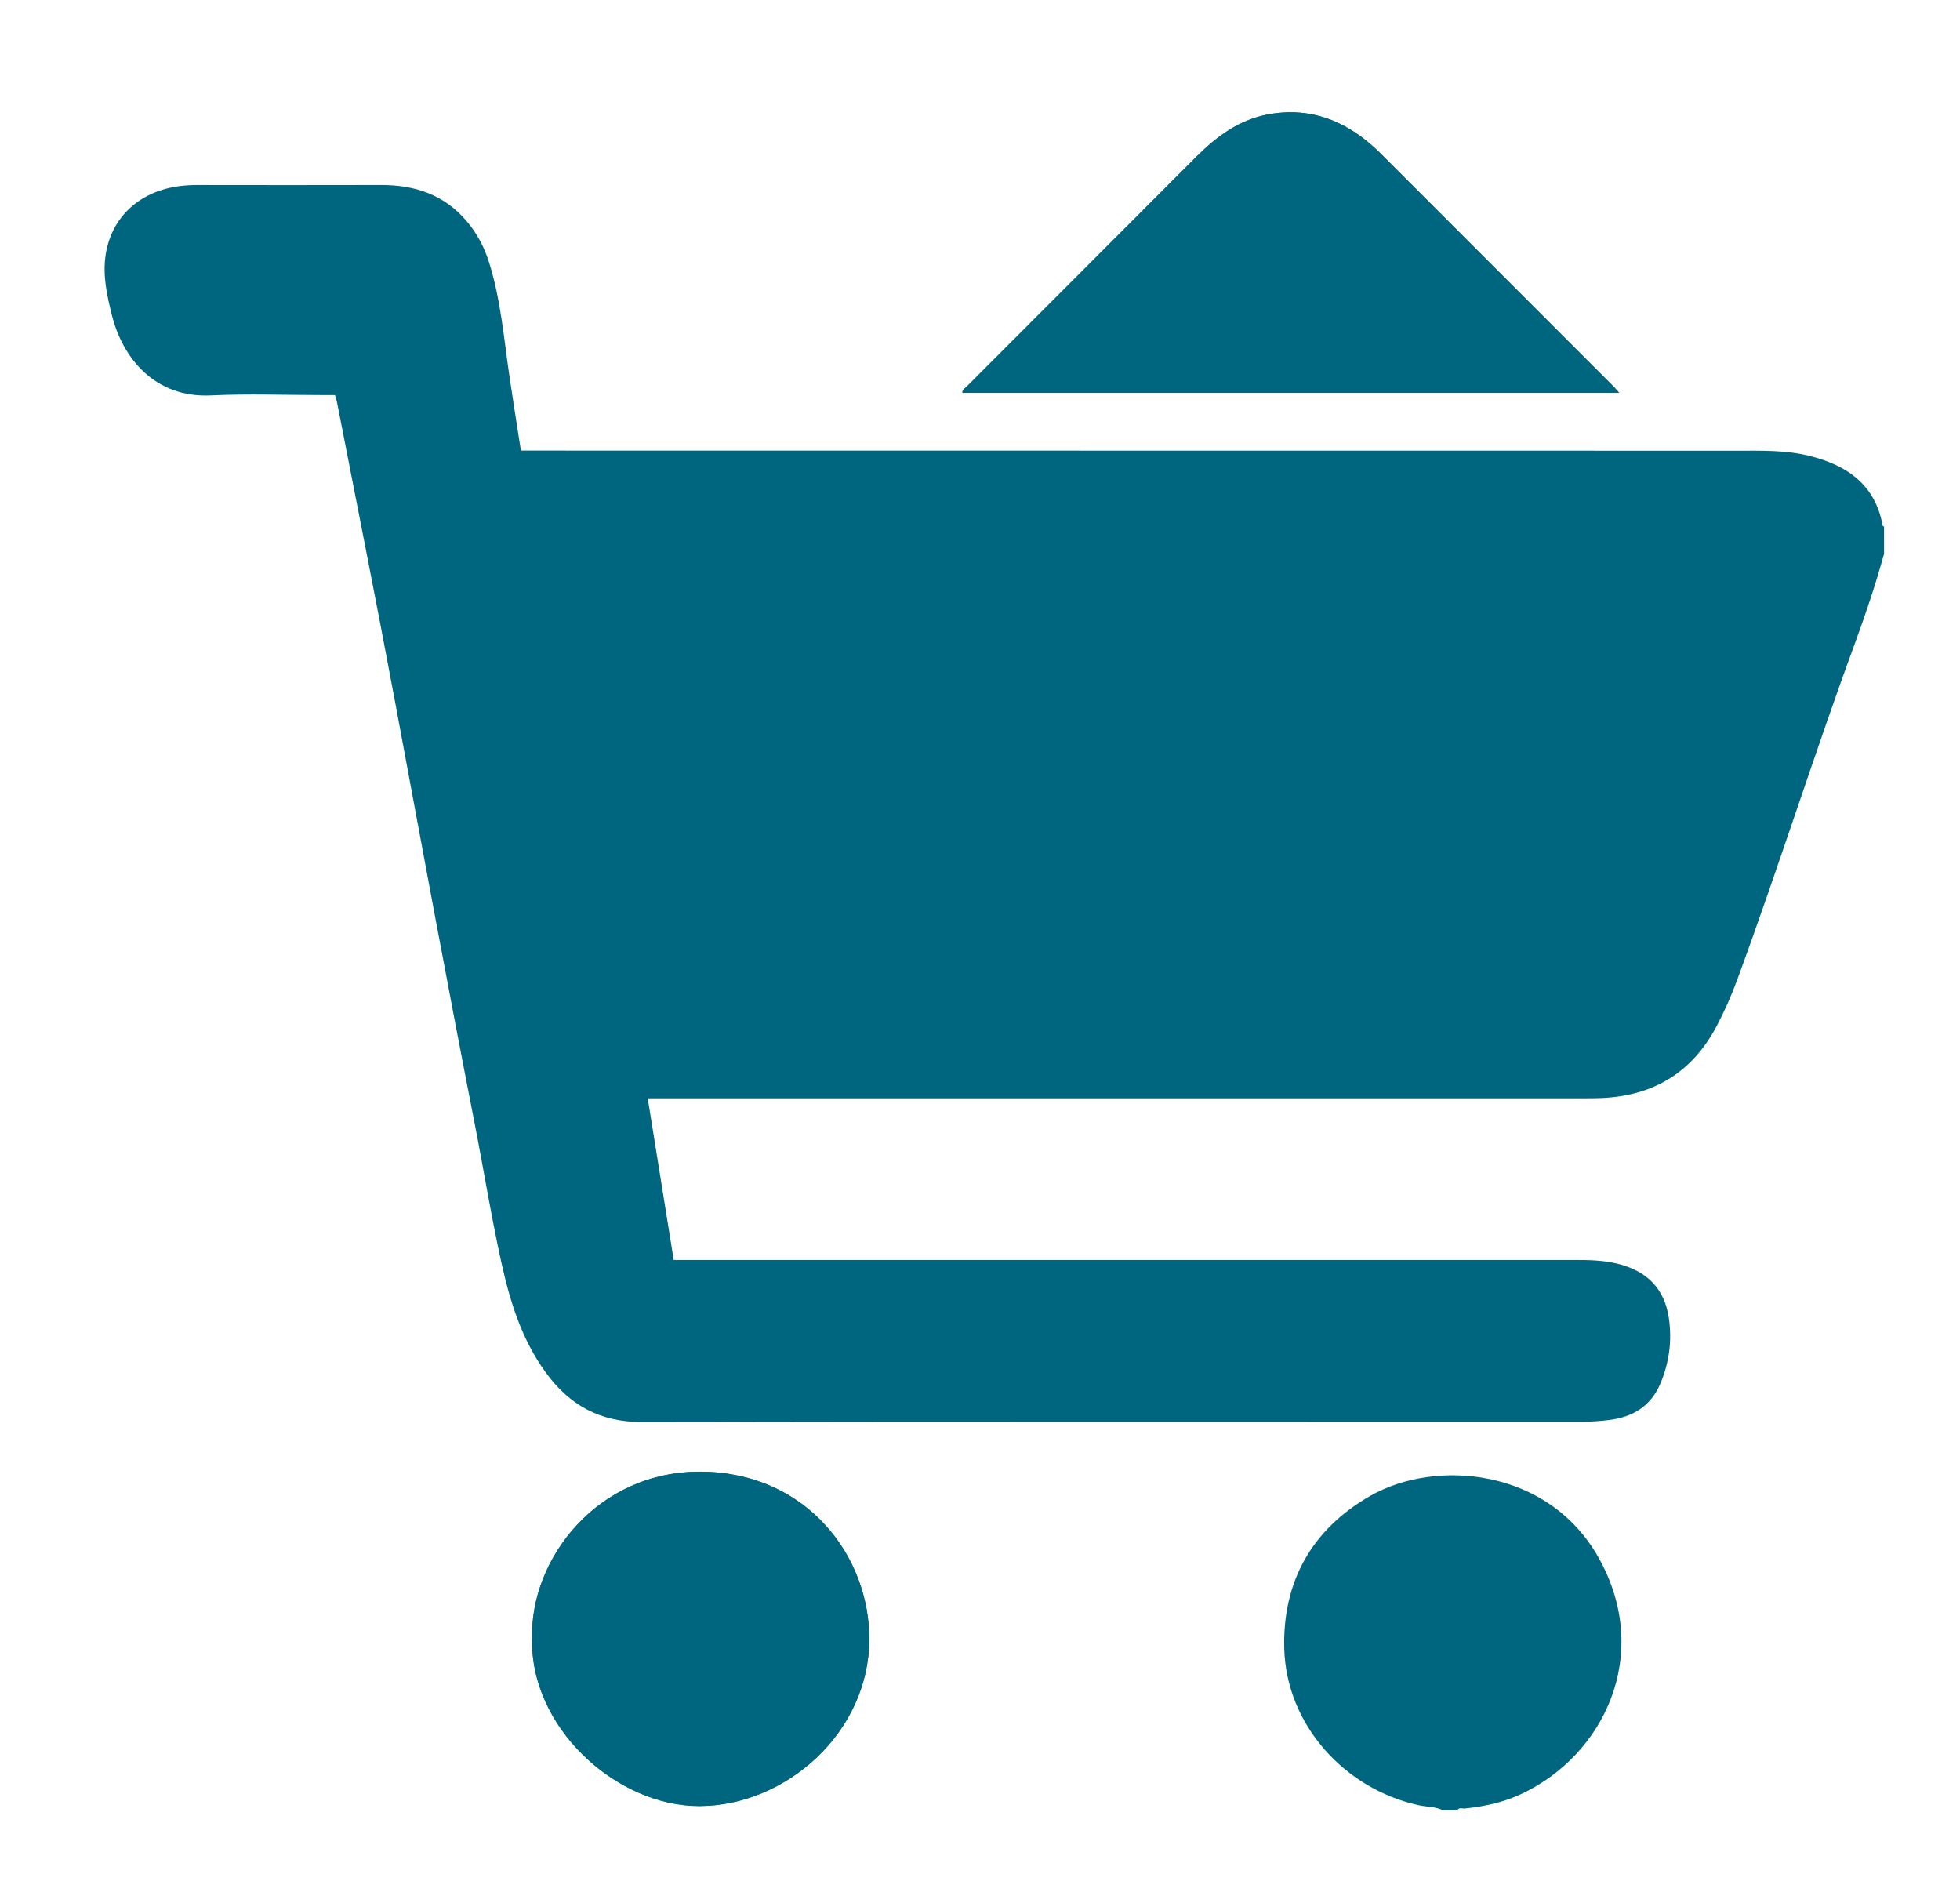<?xml version="1.0" encoding="utf-8"?>
<!-- Generator: Adobe Illustrator 16.0.0, SVG Export Plug-In . SVG Version: 6.00 Build 0)  -->
<!DOCTYPE svg PUBLIC "-//W3C//DTD SVG 1.1//EN" "http://www.w3.org/Graphics/SVG/1.1/DTD/svg11.dtd">
<svg version="1.1" id="Capa_1" xmlns="http://www.w3.org/2000/svg" xmlns:xlink="http://www.w3.org/1999/xlink" x="0px" y="0px"
	 width="634px" height="612px" viewBox="42.5 0 634 612" enable-background="new 42.5 0 634 612" xml:space="preserve">
<g>
	<path fill-rule="evenodd" clip-rule="evenodd" fill="#006680" d="M566.254,127.041c-0.811-0.894-1.352-1.543-1.946-2.139
		c-24.96-24.987-49.921-49.974-74.9-74.942c-1.588-1.587-3.257-3.111-5.008-4.515c-9.339-7.49-19.877-10.663-31.774-8.432
		c-9.316,1.746-16.564,7.104-23.094,13.636c-24.826,24.845-49.659,49.682-74.471,74.541c-0.488,0.489-1.36,0.809-1.219,1.851
		C424.539,127.041,495.2,127.041,566.254,127.041z M214.641,529.578c-0.98,28.968,27.146,54.632,54.135,54.551
		c27.938-0.083,54.857-23.776,54.908-53.973c0.044-26.755-20.063-53.718-54.022-54.157
		C235.612,475.558,213.985,504.478,214.641,529.578z"/>
	<path fill-rule="evenodd" clip-rule="evenodd" fill="#006680" d="M651.935,179.124c-2.687,9.737-5.883,19.315-9.366,28.788
		c-13.334,36.25-24.91,73.113-38.269,109.354c-1.823,4.946-3.976,9.747-6.422,14.427c-7.866,15.05-20.363,22.693-37.214,23.442
		c-1.759,0.078-3.521,0.087-5.283,0.087c-99.928,0.004-199.855,0.004-299.783,0.004c-1.153,0-2.307,0-3.574,0
		c2.82,17.56,5.592,34.809,8.4,52.293c1.272,0,2.428,0,3.583,0c95.915,0,191.83,0.002,287.745-0.006
		c4.701-0.001,9.381,0.08,13.988,1.213c9.287,2.284,15.139,7.855,16.568,17.488c1.083,7.3,0.183,14.393-2.713,21.241
		c-3.107,7.35-8.86,10.845-16.504,11.814c-3.016,0.383-6.032,0.567-9.071,0.566c-101.298-0.009-202.597-0.096-303.895,0.1
		c-13.502,0.025-23.389-5.434-31.107-16.039c-7.837-10.767-11.624-23.184-14.41-35.869c-3.289-14.971-5.723-30.127-8.676-45.174
		c-8.878-45.243-17.209-90.589-25.652-135.914c-6.028-32.359-12.505-64.635-18.79-96.946c-0.13-0.663-0.367-1.304-0.63-2.216
		c-1.341,0-2.688,0-4.034,0c-12.038,0-24.099-0.46-36.109,0.108c-18.181,0.858-28.581-12.1-32.052-26.043
		c-1.583-6.361-3.003-12.803-1.991-19.425C78.43,70.922,86.598,62.8,98.486,60.521c2.509-0.48,5.035-0.685,7.586-0.684
		c19.868,0.011,39.737,0.065,59.604-0.005c10.901-0.039,20.384,3.052,27.677,11.584c3.352,3.92,5.712,8.287,7.277,13.224
		c3.87,12.2,4.863,24.886,6.712,37.433c1.152,7.814,2.409,15.613,3.654,23.652c1.273,0,2.429,0,3.583,0
		c129.975,0.011,259.949,0.019,389.924,0.04c7.727,0.002,15.504-0.23,23.071,1.622c12.21,2.988,21.505,9.215,23.913,22.641
		c0.021,0.119,0.292,0.192,0.446,0.288C651.935,173.252,651.935,176.188,651.935,179.124z"/>
	<path fill-rule="evenodd" clip-rule="evenodd" fill="#006680" d="M509.233,585.5c-2.456-1.231-5.212-1.061-7.811-1.631
		c-24.102-5.292-42.855-26.111-43.507-50.692c-0.569-21.495,8.841-38.528,27.891-49.398c21.022-11.995,57.548-9.028,73.85,20.133
		c17.453,31.219,1.667,63.944-25.289,76.43c-5.7,2.64-11.828,3.947-18.087,4.591c-0.782,0.08-1.787-0.498-2.349,0.568
		C512.365,585.5,510.8,585.5,509.233,585.5z"/>
	<path fill-rule="evenodd" clip-rule="evenodd" fill="#006680" d="M566.254,127.041c-71.054,0-141.715,0-212.412,0
		c-0.142-1.042,0.73-1.361,1.219-1.851c24.812-24.858,49.645-49.696,74.471-74.541c6.529-6.533,13.777-11.89,23.094-13.636
		c11.897-2.231,22.436,0.941,31.774,8.432c1.751,1.404,3.42,2.928,5.008,4.515c24.979,24.968,49.94,49.955,74.9,74.942
		C564.902,125.498,565.443,126.147,566.254,127.041z"/>
	<path fill-rule="evenodd" clip-rule="evenodd" fill="#006680" d="M214.641,529.578c-0.655-25.101,20.972-54.021,55.021-53.579
		c33.96,0.439,54.066,27.402,54.022,54.157c-0.051,30.196-26.971,53.89-54.908,53.973
		C241.786,584.21,213.66,558.546,214.641,529.578z"/>
</g>
</svg>
